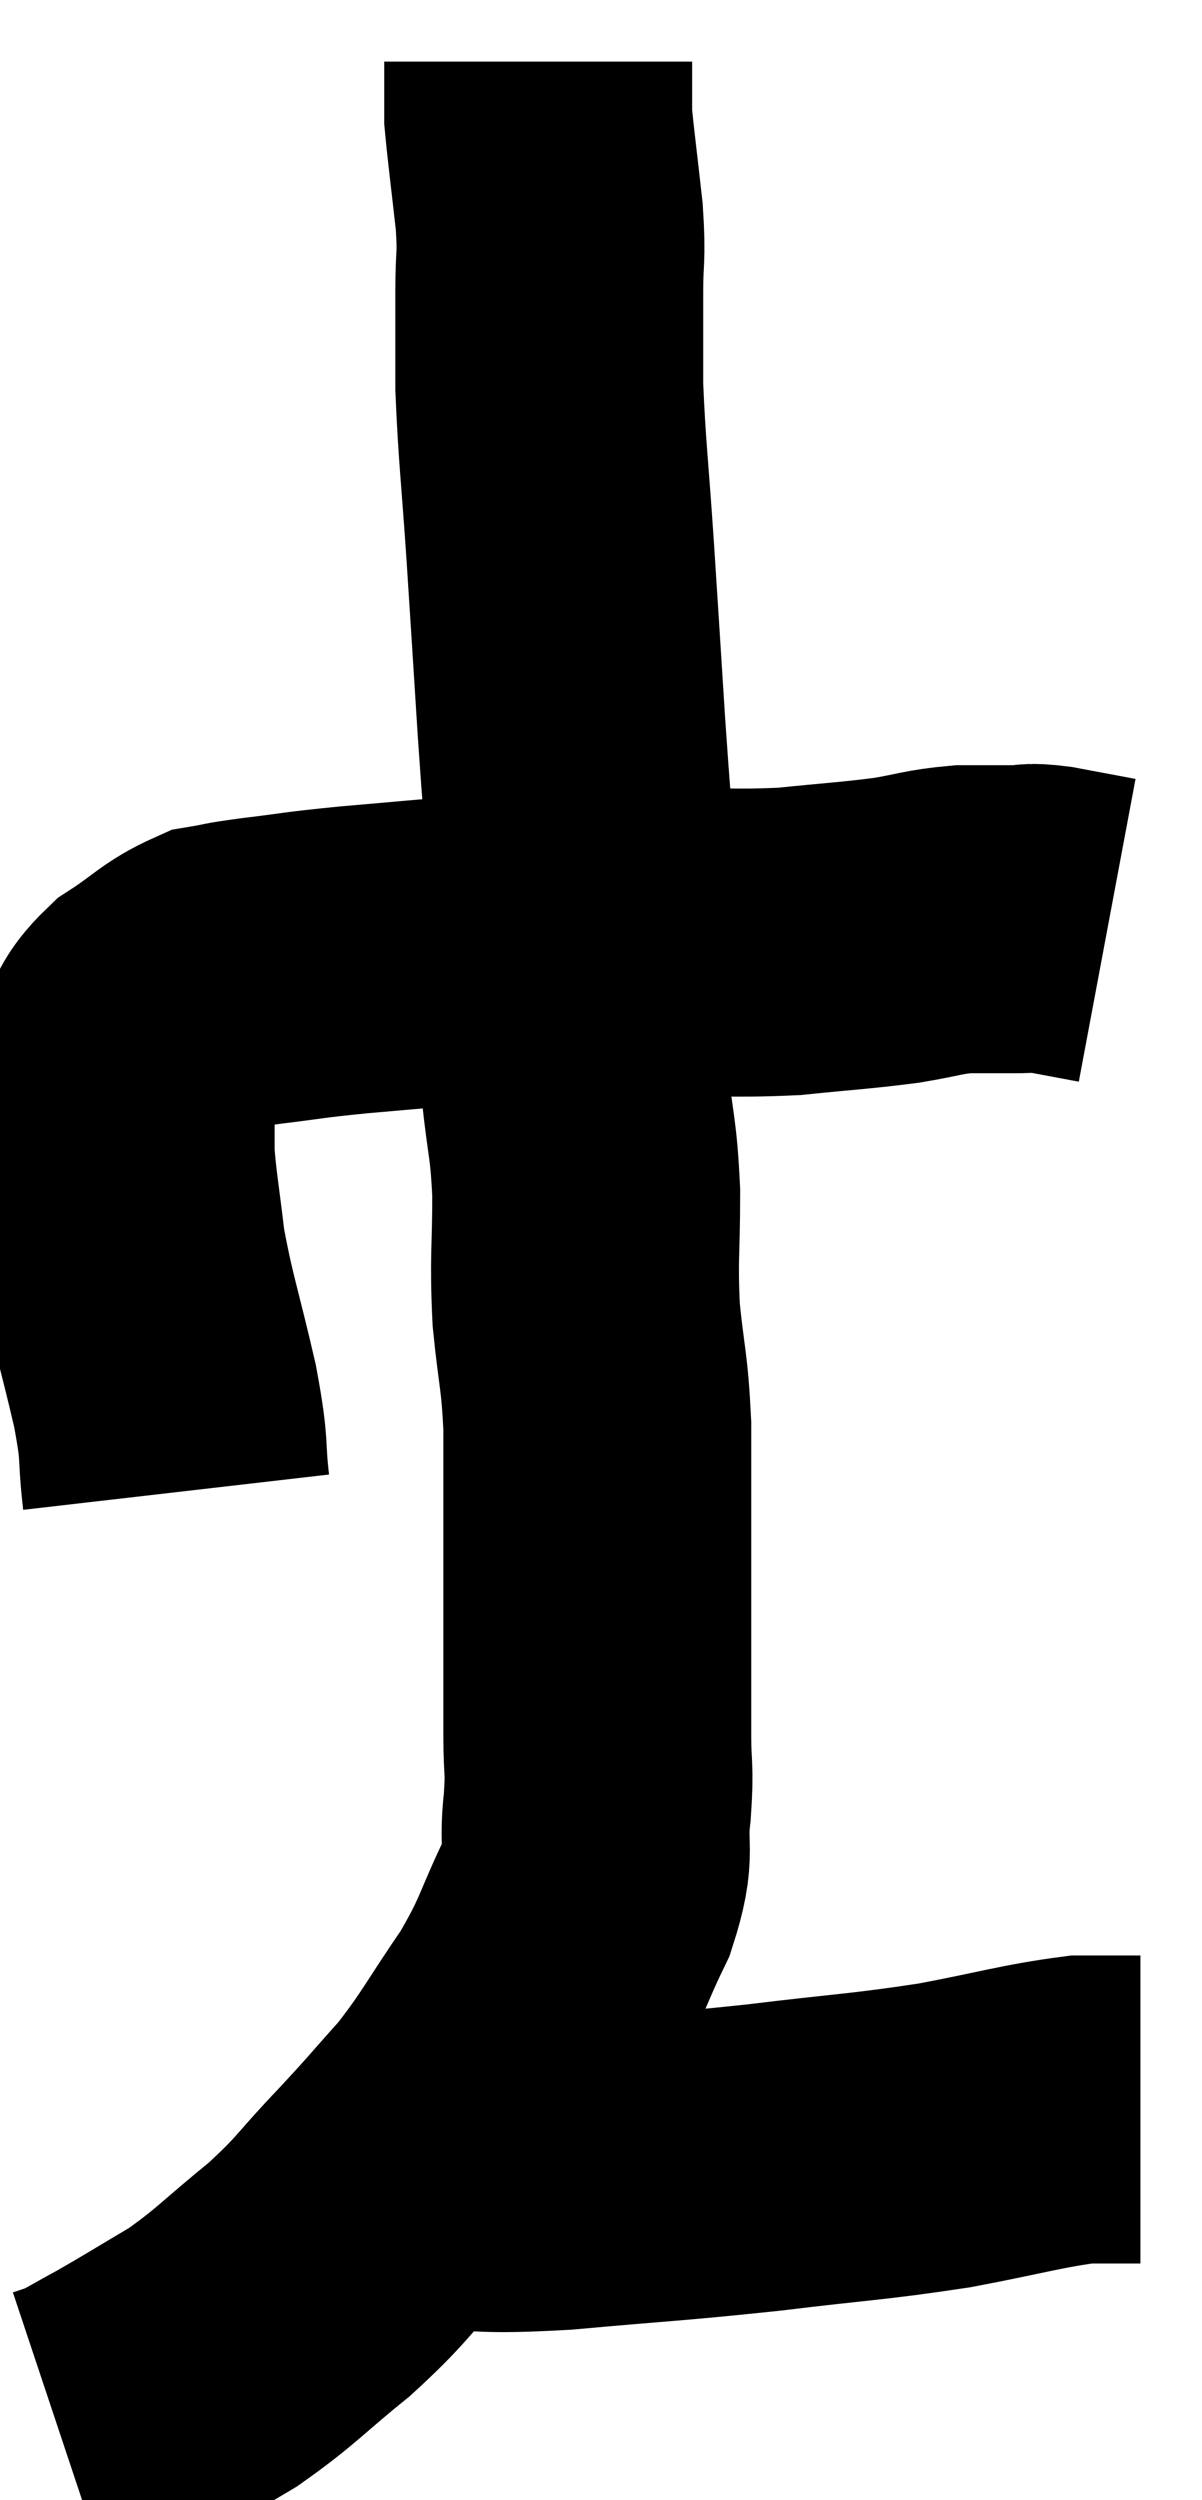 <svg xmlns="http://www.w3.org/2000/svg" viewBox="12.08 1.76 19.52 40.58" width="19.52" height="40.58"><path d="M 14.94 25.98 C 14.85 25.2, 14.94 25.395, 14.76 24.42 C 14.49 23.25, 14.4 23.055, 14.22 22.08 C 14.13 21.3, 14.085 21.105, 14.04 20.52 C 14.04 20.13, 14.04 20.085, 14.04 19.74 C 14.04 19.44, 13.905 19.5, 14.04 19.14 C 14.31 18.72, 14.19 18.675, 14.58 18.3 C 15.09 17.97, 15.165 17.835, 15.6 17.64 C 15.96 17.58, 15.765 17.595, 16.32 17.52 C 17.07 17.43, 16.92 17.43, 17.82 17.34 C 18.87 17.25, 18.975 17.235, 19.92 17.16 C 20.76 17.1, 20.91 17.07, 21.6 17.04 C 22.14 17.04, 21.855 17.04, 22.68 17.04 C 23.79 17.04, 23.91 17.085, 24.9 17.04 C 25.77 16.95, 25.935 16.95, 26.64 16.86 C 27.18 16.77, 27.225 16.725, 27.72 16.68 C 28.17 16.68, 28.275 16.68, 28.62 16.68 C 28.86 16.68, 28.74 16.635, 29.1 16.68 C 29.58 16.77, 29.82 16.815, 30.06 16.86 L 30.06 16.86" fill="none" stroke="black" stroke-width="5"></path><path d="M 21.54 15.96 C 21.45 14.76, 21.45 14.865, 21.36 13.56 C 21.27 12.15, 21.27 12.12, 21.18 10.74 C 21.09 9.39, 21.045 9.105, 21 8.04 C 21 7.26, 21 7.17, 21 6.48 C 21 5.88, 21.045 5.985, 21 5.28 C 20.91 4.47, 20.865 4.14, 20.82 3.66 C 20.82 3.51, 20.82 3.555, 20.82 3.36 C 20.82 3.12, 20.82 3.03, 20.82 2.88 C 20.82 2.82, 20.82 2.79, 20.82 2.76 C 20.82 2.76, 20.82 2.76, 20.82 2.76 L 20.82 2.76" fill="none" stroke="black" stroke-width="5"></path><path d="M 21.42 14.88 C 21.42 15.45, 21.42 15.48, 21.42 16.02 C 21.42 16.53, 21.42 16.545, 21.42 17.04 C 21.42 17.52, 21.42 17.415, 21.42 18 C 21.42 18.69, 21.375 18.6, 21.42 19.38 C 21.51 20.25, 21.555 20.19, 21.6 21.12 C 21.6 22.11, 21.555 22.155, 21.6 23.1 C 21.69 24, 21.735 23.985, 21.78 24.9 C 21.78 25.83, 21.78 25.935, 21.78 26.76 C 21.78 27.48, 21.78 27.405, 21.78 28.2 C 21.78 29.07, 21.78 29.22, 21.78 29.94 C 21.78 30.51, 21.825 30.42, 21.78 31.08 C 21.69 31.83, 21.87 31.74, 21.6 32.58 C 21.15 33.51, 21.225 33.54, 20.7 34.44 C 20.1 35.31, 20.07 35.445, 19.5 36.18 C 18.96 36.78, 19.02 36.735, 18.42 37.38 C 17.76 38.07, 17.82 38.1, 17.1 38.76 C 16.32 39.39, 16.26 39.51, 15.54 40.02 C 14.88 40.41, 14.745 40.5, 14.22 40.8 C 13.83 41.01, 13.725 41.085, 13.44 41.22 C 13.26 41.28, 13.17 41.31, 13.08 41.34 L 13.08 41.34" fill="none" stroke="black" stroke-width="5"></path><path d="M 19.02 37.08 C 20.1 37.08, 19.815 37.155, 21.18 37.08 C 22.83 36.93, 22.92 36.945, 24.48 36.78 C 25.95 36.6, 26.13 36.615, 27.42 36.42 C 28.53 36.21, 28.845 36.105, 29.64 36 C 30.12 36, 30.36 36, 30.6 36 L 30.6 36" fill="none" stroke="black" stroke-width="5"></path></svg>